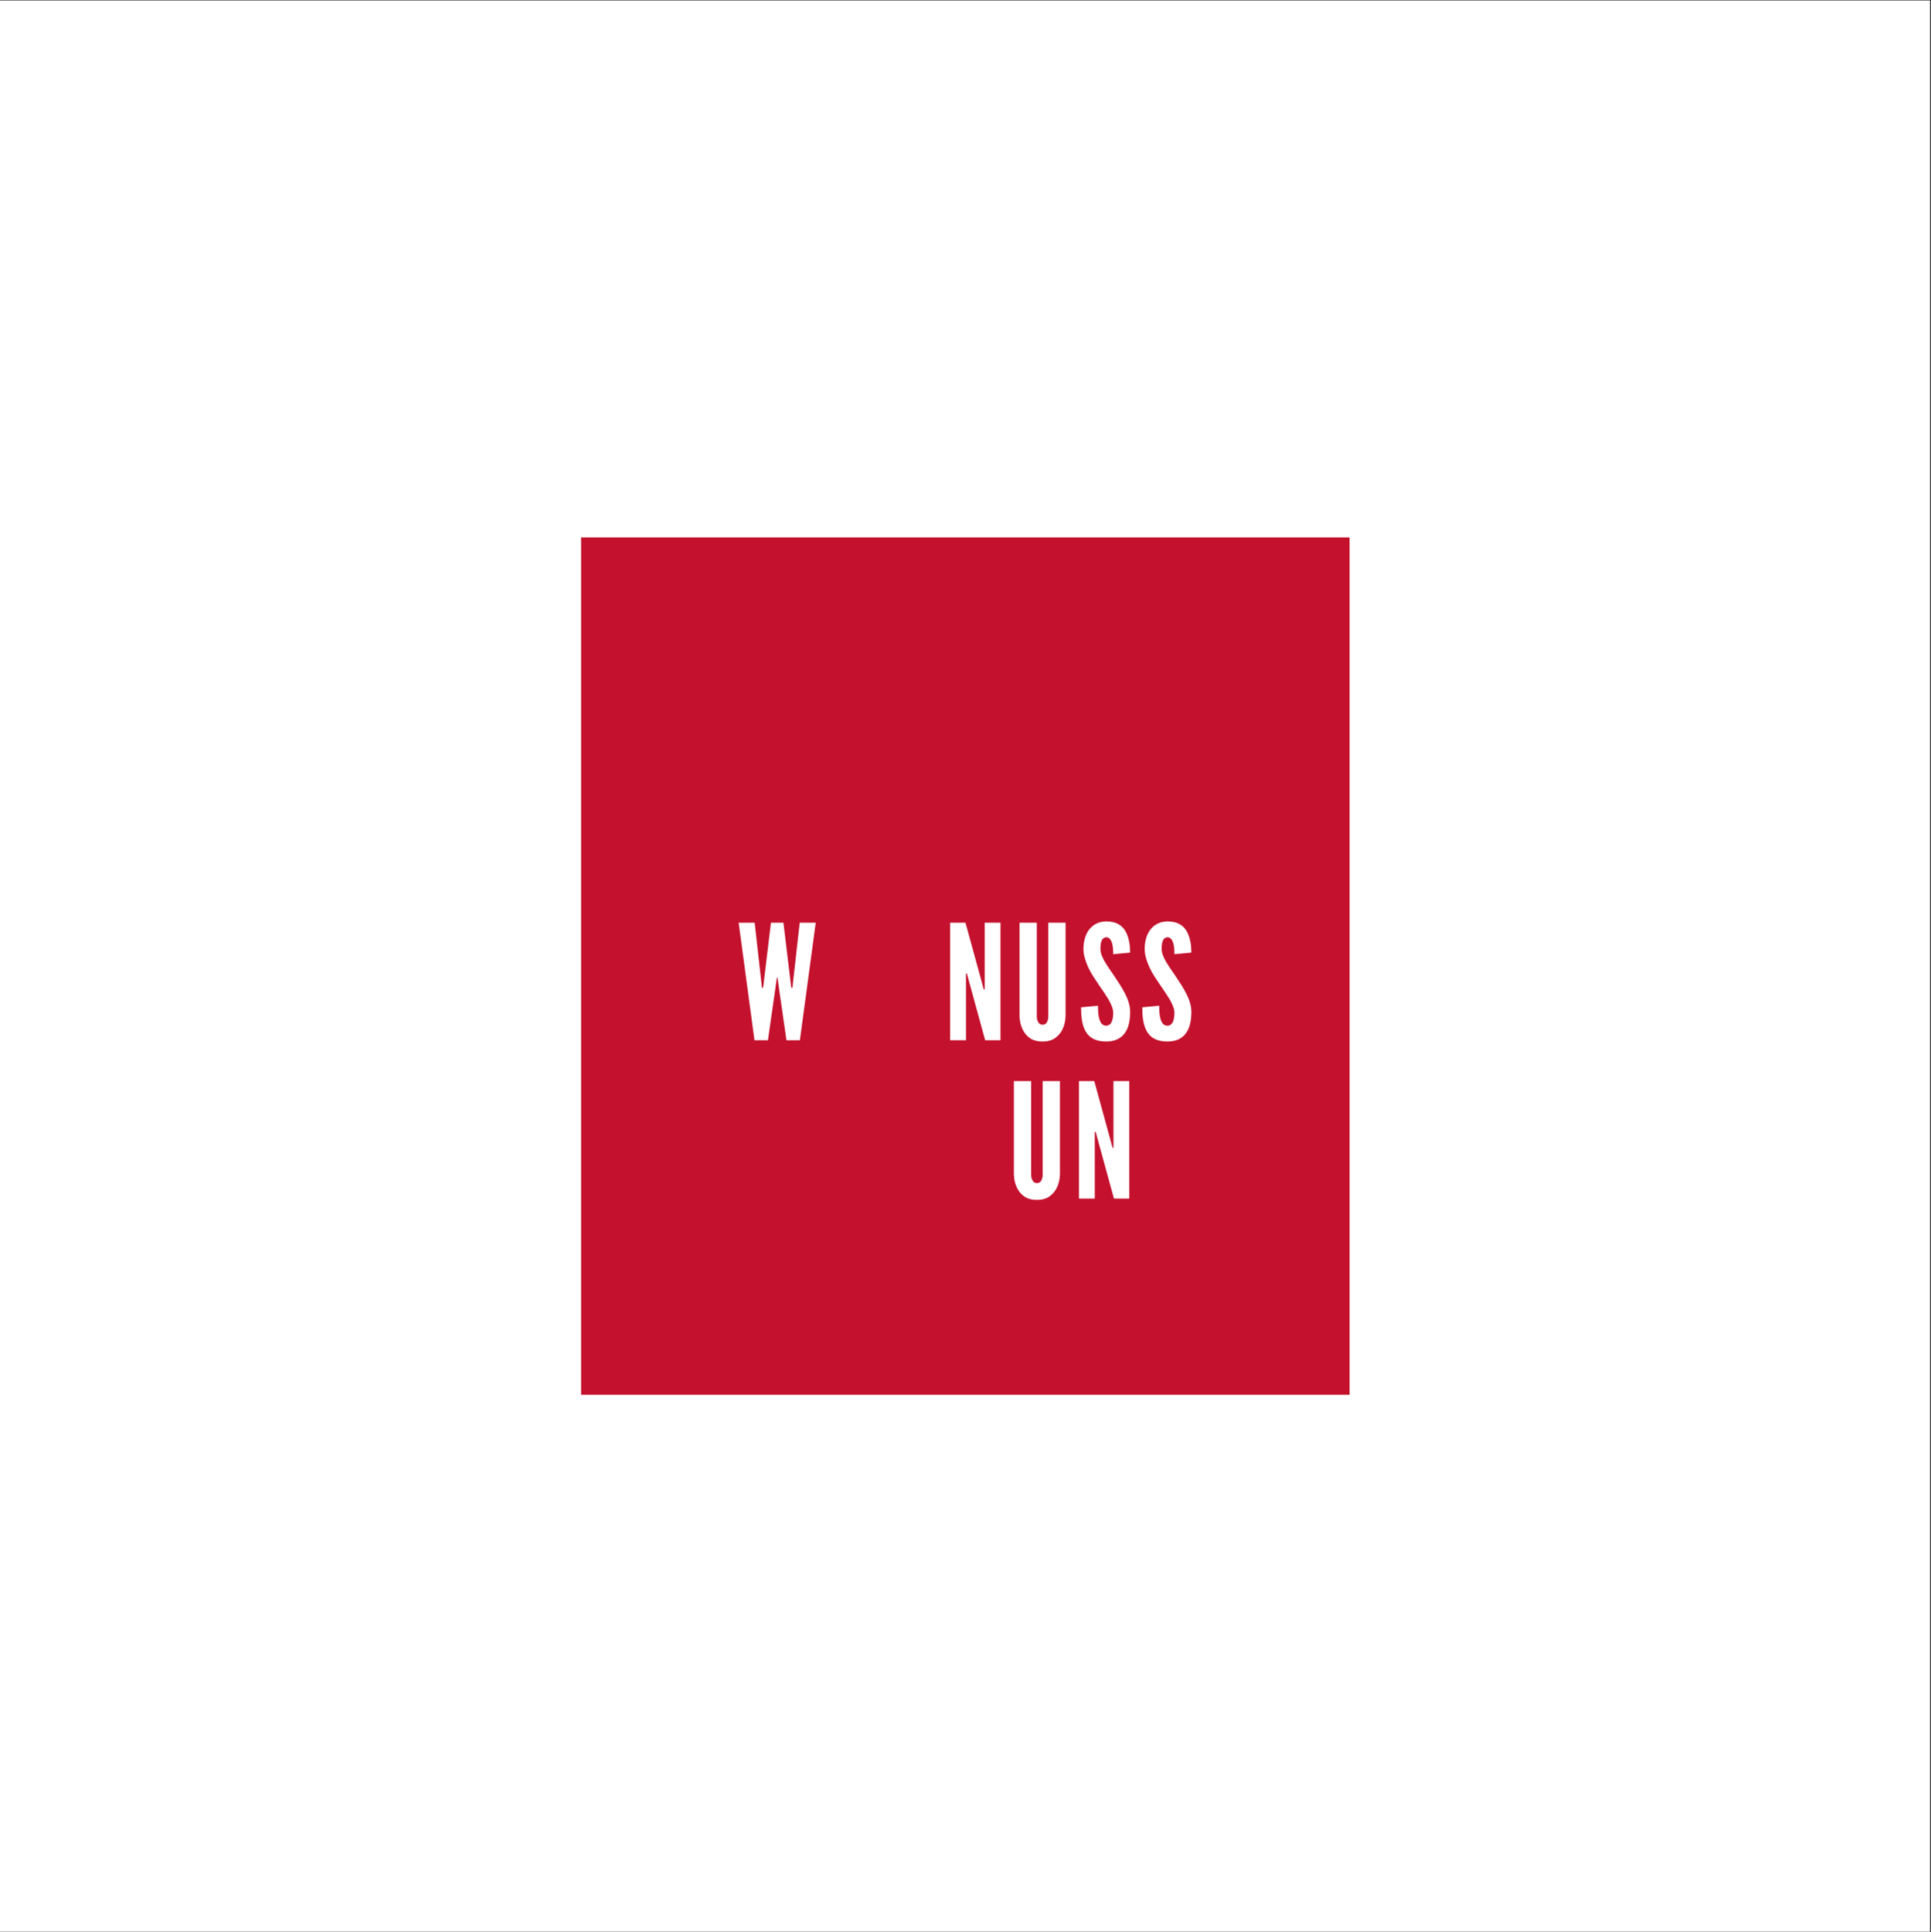 <?xml version="1.0" encoding="iso-8859-1"?>
<svg xmlns="http://www.w3.org/2000/svg" xmlns:xlink="http://www.w3.org/1999/xlink" width="224.88pt" height="225pt" viewBox="0 0 224.88 225" version="1.2">
	
	

	
	<rect x="0" y="0" width="224.88" height="225" fill="#333333" stroke="none"/>
	
	

	
	<defs>
		
		

		
		<g>
			
			

			
			<symbol overflow="visible" id="glyph2-0">
				

				

			</symbol>
			
			

			
			<symbol overflow="visible" id="glyph2-1">
				

				

			</symbol>
			
			

			
			<symbol overflow="visible" id="glyph2-2">
				

				

			</symbol>
			
			

			
			<symbol overflow="visible" id="glyph2-3">
				

				

			</symbol>
			
			

			
			<symbol overflow="visible" id="glyph2-4">
				

				

			</symbol>
			
			

			
			<symbol overflow="visible" id="glyph2-5">
				

				

			</symbol>
			
			

			
			<symbol overflow="visible" id="glyph2-6">
				

				

			</symbol>
			
			

			
			<symbol overflow="visible" id="glyph2-7">
				

				

			</symbol>
			
			

			
			<symbol overflow="visible" id="glyph2-8">
				

				

			</symbol>
			
			

			
			<symbol overflow="visible" id="glyph2-9">
				

				

			</symbol>
			
			

			
			<symbol overflow="visible" id="glyph2-10">
				

				

			</symbol>
			
			

			
			<symbol overflow="visible" id="glyph0-0">
				
				

				
				<path style="stroke:none;" d="M 3.633 0 L 2.066 0 L 0.223 -13.688 L 2.086 -13.688 L 2.887 -6.574 L 2.922 -6.125 L 3.074 -6.125 L 3.129 -6.574 L 3.984 -13.688 L 5.438 -13.688 L 6.293 -6.574 L 6.348 -6.125 L 6.5 -6.125 L 6.535 -6.574 L 7.336 -13.688 L 9.199 -13.688 L 7.355 0 L 5.789 0 L 4.859 -6.48 L 4.75 -7.281 L 4.672 -7.281 L 4.562 -6.48 Z M 3.633 0 " animation_id="0"/>
				
				

			
			</symbol>
			
			

			
			<symbol overflow="visible" id="glyph0-1">
				

				

			</symbol>
			
			

			
			<symbol overflow="visible" id="glyph0-2">
				
				

				
				<path style="stroke:none;" d="M 2.867 -7.133 L 2.699 -7.766 L 2.59 -7.766 L 2.59 0 L 0.746 0 L 0.746 -13.688 L 2.531 -13.688 L 4.488 -6.555 L 4.656 -5.922 L 4.766 -5.922 L 4.766 -13.688 L 6.609 -13.688 L 6.609 0 L 4.824 0 Z M 2.867 -7.133 " animation_id="1"/>
				
				

			
			</symbol>
			
			

			
			<symbol overflow="visible" id="glyph0-3">
				
				

				
				<path style="stroke:none;" d="M 6.09 -13.688 L 6.09 -2.812 C 6.07 -2.254 5.957 -1.75 5.754 -1.32 C 5.586 -0.949 5.324 -0.598 4.953 -0.316 C 4.582 -0.02 4.078 0.148 3.406 0.148 C 2.738 0.148 2.215 -0.02 1.844 -0.316 C 1.473 -0.598 1.23 -0.949 1.062 -1.32 C 0.855 -1.75 0.746 -2.254 0.727 -2.812 L 0.727 -13.688 L 2.738 -13.688 L 2.738 -2.812 C 2.738 -2.422 2.832 -2.16 3.016 -1.957 C 3.109 -1.863 3.238 -1.805 3.406 -1.805 C 3.762 -1.805 3.93 -2.031 4.004 -2.309 C 4.059 -2.438 4.078 -2.605 4.078 -2.812 L 4.078 -13.688 Z M 6.09 -13.688 " animation_id="2"/>
				
				

			
			</symbol>
			
			

			
			<symbol overflow="visible" id="glyph0-4">
				
				

				
				<path style="stroke:none;" d="M 4.078 -10.02 C 4.078 -10.465 4.059 -10.969 3.93 -11.359 C 3.797 -11.73 3.594 -11.992 3.277 -11.992 C 2.754 -11.973 2.59 -11.434 2.59 -10.633 C 2.59 -10.168 2.793 -9.684 3.09 -9.16 C 3.391 -8.641 3.781 -8.102 4.172 -7.523 C 4.637 -6.832 5.102 -6.125 5.457 -5.438 C 5.809 -4.75 6.051 -4.039 6.051 -3.297 C 6.051 -2.383 5.902 -1.527 5.473 -0.895 C 5.047 -0.262 4.355 0.148 3.258 0.148 C 1.973 0.148 1.246 -0.336 0.84 -1.078 C 0.43 -1.824 0.336 -2.812 0.336 -3.836 L 2.309 -4.023 C 2.309 -3.445 2.328 -2.867 2.477 -2.438 C 2.605 -1.992 2.832 -1.695 3.258 -1.695 C 3.855 -1.695 4.078 -2.328 4.078 -3.203 C 4.078 -3.648 3.855 -4.172 3.555 -4.711 C 3.391 -4.973 3.223 -5.25 3.035 -5.531 C 2.645 -6.09 2.215 -6.723 1.77 -7.41 C 1.32 -8.102 0.988 -8.809 0.781 -9.535 C 0.672 -9.887 0.613 -10.258 0.613 -10.633 C 0.613 -11.375 0.781 -12.176 1.211 -12.793 C 1.637 -13.387 2.289 -13.816 3.238 -13.836 C 4.449 -13.852 5.156 -13.352 5.547 -12.625 C 5.941 -11.879 6.051 -10.969 6.051 -10.203 Z M 4.078 -10.02 " animation_id="3"/>
				
				

			
			</symbol>
			
			

			
			<symbol overflow="visible" id="glyph0-5">
				

				

			</symbol>
			
			

			
			<symbol overflow="visible" id="glyph0-6">
				

				

			</symbol>
			
			

			
			<symbol overflow="visible" id="glyph0-7">
				

				

			</symbol>
			
			

			
			<symbol overflow="visible" id="glyph0-8">
				

				

			</symbol>
			
			

			
			<symbol overflow="visible" id="glyph1-0">
				

				

			</symbol>
			
			

			
			<symbol overflow="visible" id="glyph1-1">
				

				

			</symbol>
			
			

			
			<symbol overflow="visible" id="glyph1-2">
				

				

			</symbol>
			
			

		
		</g>
		
		

		
		<clipPath id="clip1">
			
			
  
			
			<path d="M 0 0.059 L 224.762 0.059 L 224.762 224.938 L 0 224.938 Z M 0 0.059 " animation_id="4"/>
			
			

		
		</clipPath>
		
		

		
		<clipPath id="clip2">
			
			
  
			
			<path d="M 67.672 62.574 L 157.172 62.574 L 157.172 162.418 L 67.672 162.418 Z M 67.672 62.574 " animation_id="5"/>
			
			

		
		</clipPath>
		
		

	
	</defs>
	
	

	
	<g id="surface1">
		
		

		
		<g clip-path="url(#clip1)" clip-rule="nonzero">
			
			

			
			<path style=" stroke:none;fill-rule:nonzero;fill:rgb(100%,100%,100%);fill-opacity:1;" d="M 0 0.059 L 224.879 0.059 L 224.879 224.941 L 0 224.941 Z M 0 0.059 " animation_id="6"/>
			
			

		
		</g>
		
		

		
		<g clip-path="url(#clip2)" clip-rule="nonzero">
			
			

			
			<path style=" stroke:none;fill-rule:nonzero;fill:rgb(76.859%,7.059%,18.039%);fill-opacity:1;" d="M 67.672 62.574 L 157.172 62.574 L 157.172 162.418 L 67.672 162.418 Z M 67.672 62.574 " animation_id="7"/>
			
			

		
		</g>
		
		

		
		<g style="fill:rgb(100%,100%,100%);fill-opacity:1;">
			
			
  
			
			<use xlink:href="#glyph0-0" x="85.799" y="121.13"/>
			
			

		
		</g>
		
		

		
		<g style="fill:rgb(100%,100%,100%);fill-opacity:1;">
			
			
  
			
			<use xlink:href="#glyph1-0" x="95.963" y="121.13"/>
			
			

		
		</g>
		
		

		
		<g style="fill:rgb(100%,100%,100%);fill-opacity:1;">
			
			
  
			
			<use xlink:href="#glyph0-1" x="103.67" y="121.13"/>
			
			

		
		</g>
		
		

		
		<g style="fill:rgb(100%,100%,100%);fill-opacity:1;">
			
			
  
			
			<use xlink:href="#glyph0-2" x="109.907" y="121.13"/>
			
			

		
		</g>
		
		

		
		<g style="fill:rgb(100%,100%,100%);fill-opacity:1;">
			
			
  
			
			<use xlink:href="#glyph0-3" x="118.005" y="121.13"/>
			
			

		
		</g>
		
		

		
		<g style="fill:rgb(100%,100%,100%);fill-opacity:1;">
			
			
  
			
			<use xlink:href="#glyph0-4" x="125.563" y="121.13"/>
			
			

		
		</g>
		
		

		
		<g style="fill:rgb(100%,100%,100%);fill-opacity:1;">
			
			
  
			
			<use xlink:href="#glyph0-4" x="132.693" y="121.13"/>
			
			

		
		</g>
		
		

		
		<g style="fill:rgb(100%,100%,100%);fill-opacity:1;">
			
			
  
			
			<use xlink:href="#glyph1-1" x="84.955" y="139.57"/>
			
			

		
		</g>
		
		

		
		<g style="fill:rgb(100%,100%,100%);fill-opacity:1;">
			
			
  
			
			<use xlink:href="#glyph1-2" x="93.463" y="139.57"/>
			
			

		
		</g>
		
		

		
		<g style="fill:rgb(100%,100%,100%);fill-opacity:1;">
			
			
  
			
			<use xlink:href="#glyph0-5" x="97.075" y="139.57"/>
			
			

		
		</g>
		
		

		
		<g style="fill:rgb(100%,100%,100%);fill-opacity:1;">
			
			
  
			
			<use xlink:href="#glyph0-6" x="103.423" y="139.57"/>
			
			

		
		</g>
		
		

		
		<g style="fill:rgb(100%,100%,100%);fill-opacity:1;">
			
			
  
			
			<use xlink:href="#glyph0-7" x="110.888" y="139.57"/>
			
			

		
		</g>
		
		

		
		<g style="fill:rgb(100%,100%,100%);fill-opacity:1;">
			
			
  
			
			<use xlink:href="#glyph0-3" x="117.348" y="139.57"/>
			
			

		
		</g>
		
		

		
		<g style="fill:rgb(100%,100%,100%);fill-opacity:1;">
			
			
  
			
			<use xlink:href="#glyph0-2" x="124.906" y="139.57"/>
			
			

		
		</g>
		
		

		
		<g style="fill:rgb(100%,100%,100%);fill-opacity:1;">
			
			
  
			
			<use xlink:href="#glyph0-8" x="133.004" y="139.57"/>
			
			

		
		</g>
		
		

		
		<g style="fill:rgb(100%,100%,100%);fill-opacity:1;">
			
			
  
			
			<use xlink:href="#glyph2-1" x="91.636" y="150.503"/>
			
			

		
		</g>
		
		

		
		<g style="fill:rgb(100%,100%,100%);fill-opacity:1;">
			
			
  
			
			<use xlink:href="#glyph2-2" x="96.15" y="150.503"/>
			
			

		
		</g>
		
		

		
		<g style="fill:rgb(100%,100%,100%);fill-opacity:1;">
			
			
  
			
			<use xlink:href="#glyph2-3" x="99.745" y="150.503"/>
			
			

		
		</g>
		
		

		
		<g style="fill:rgb(100%,100%,100%);fill-opacity:1;">
			
			
  
			
			<use xlink:href="#glyph2-4" x="103.093" y="150.503"/>
			
			

		
		</g>
		
		

		
		<g style="fill:rgb(100%,100%,100%);fill-opacity:1;">
			
			
  
			
			<use xlink:href="#glyph2-5" x="106.682" y="150.503"/>
			
			

		
		</g>
		
		

		
		<g style="fill:rgb(100%,100%,100%);fill-opacity:1;">
			
			
  
			
			<use xlink:href="#glyph2-6" x="110.528" y="150.503"/>
			
			

		
		</g>
		
		

		
		<g style="fill:rgb(100%,100%,100%);fill-opacity:1;">
			
			
  
			
			<use xlink:href="#glyph2-7" x="112.538" y="150.503"/>
			
			

		
		</g>
		
		

		
		<g style="fill:rgb(100%,100%,100%);fill-opacity:1;">
			
			
  
			
			<use xlink:href="#glyph2-8" x="116.385" y="150.503"/>
			
			

		
		</g>
		
		

		
		<g style="fill:rgb(100%,100%,100%);fill-opacity:1;">
			
			
  
			
			<use xlink:href="#glyph2-7" x="119.629" y="150.503"/>
			
			

		
		</g>
		
		

		
		<g style="fill:rgb(100%,100%,100%);fill-opacity:1;">
			
			
  
			
			<use xlink:href="#glyph2-9" x="123.476" y="150.503"/>
			
			

		
		</g>
		
		

		
		<g style="fill:rgb(100%,100%,100%);fill-opacity:1;">
			
			
  
			
			<use xlink:href="#glyph2-2" x="126.947" y="150.503"/>
			
			

		
		</g>
		
		

		
		<g style="fill:rgb(100%,100%,100%);fill-opacity:1;">
			
			
  
			
			<use xlink:href="#glyph2-10" x="130.541" y="150.503"/>
			
			

		
		</g>
		
		

	
	</g>
	
	


</svg>

